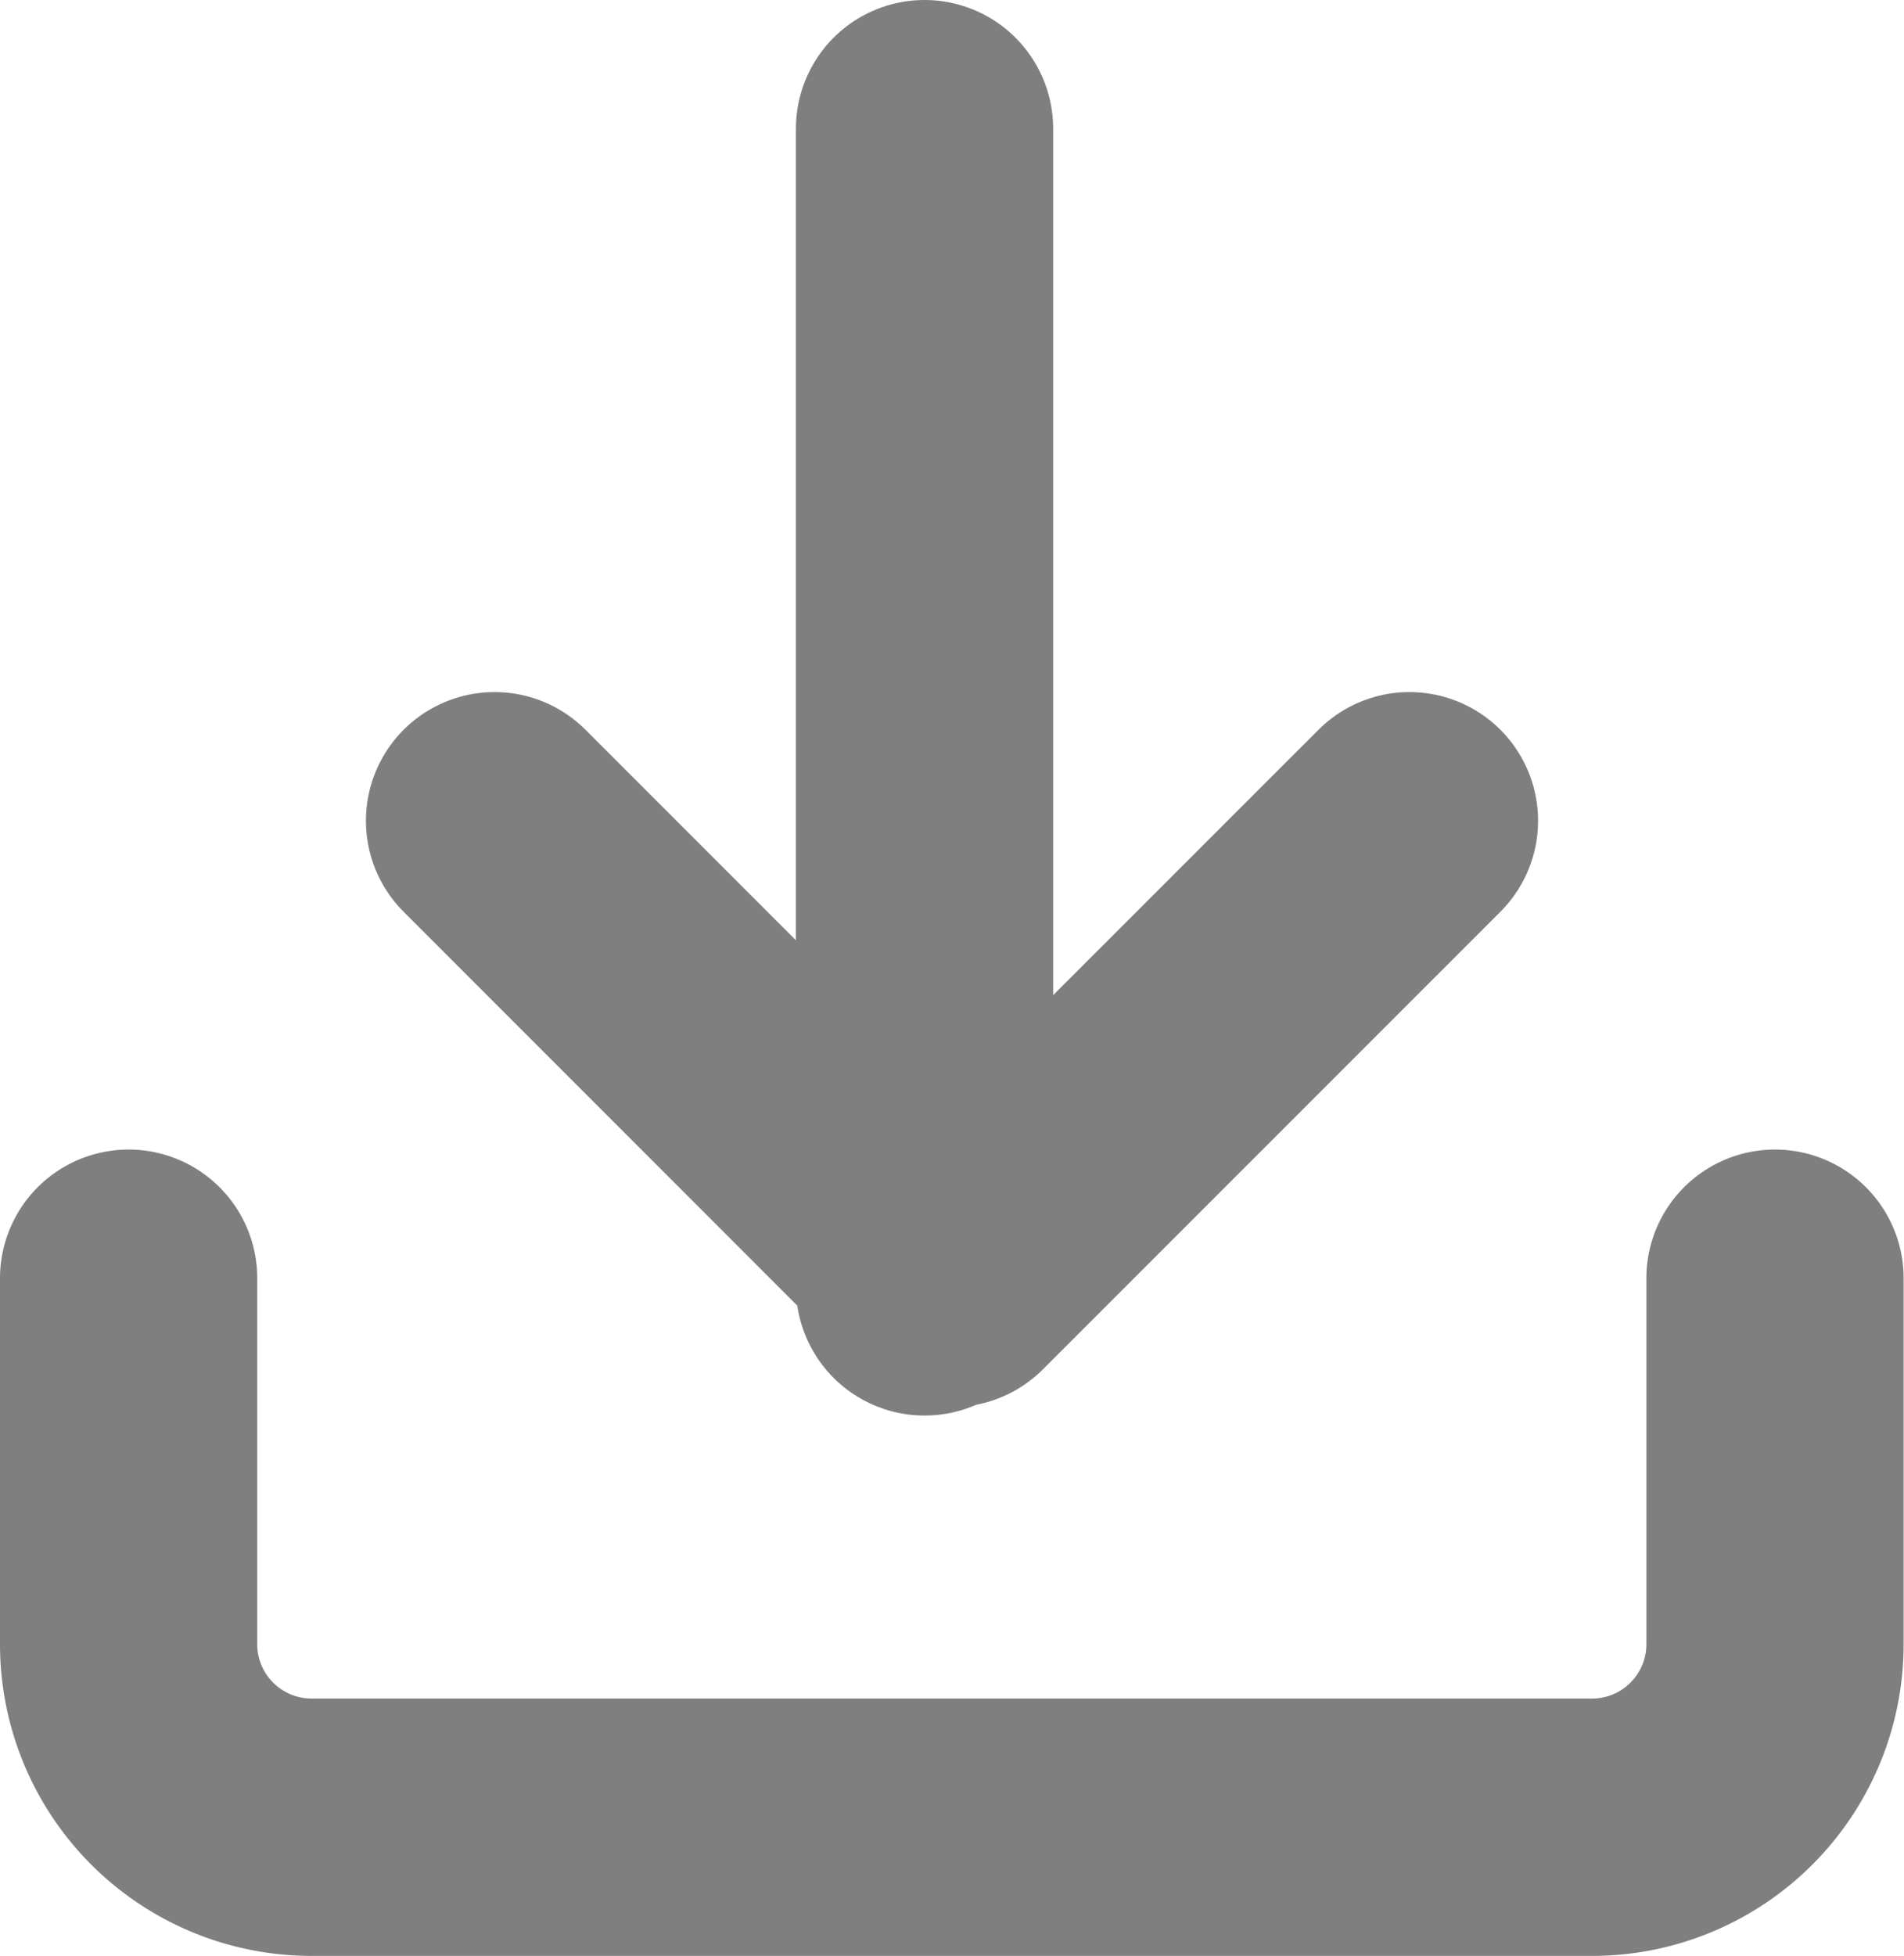 <svg xmlns="http://www.w3.org/2000/svg" width="14.803" height="15.2" viewBox="0 0 14.803 15.2">
  <g id="download" transform="translate(1 1.4)" opacity="0.5">
    <path id="Path_48735" data-name="Path 48735" d="M15.8,15v2.844a1.422,1.422,0,0,1-1.423,1.422H4.423A1.422,1.422,0,0,1,3,17.844V15" transform="translate(-3 -6.467)" fill="none" stroke="#000" stroke-linecap="round" stroke-linejoin="round" stroke-width="2"/>
    <path id="Path_48736" data-name="Path 48736" d="M7,10l3.556,3.556L14.113,10" transform="translate(-4.155 -5.022)" fill="none" stroke="#000" stroke-linecap="round" stroke-linejoin="round" stroke-width="2"/>
    <line id="Line_1582" data-name="Line 1582" y1="9" transform="translate(6.188 -0.4)" fill="none" stroke="#000" stroke-linecap="round" stroke-linejoin="round" stroke-width="2"/>
  </g>
</svg>
